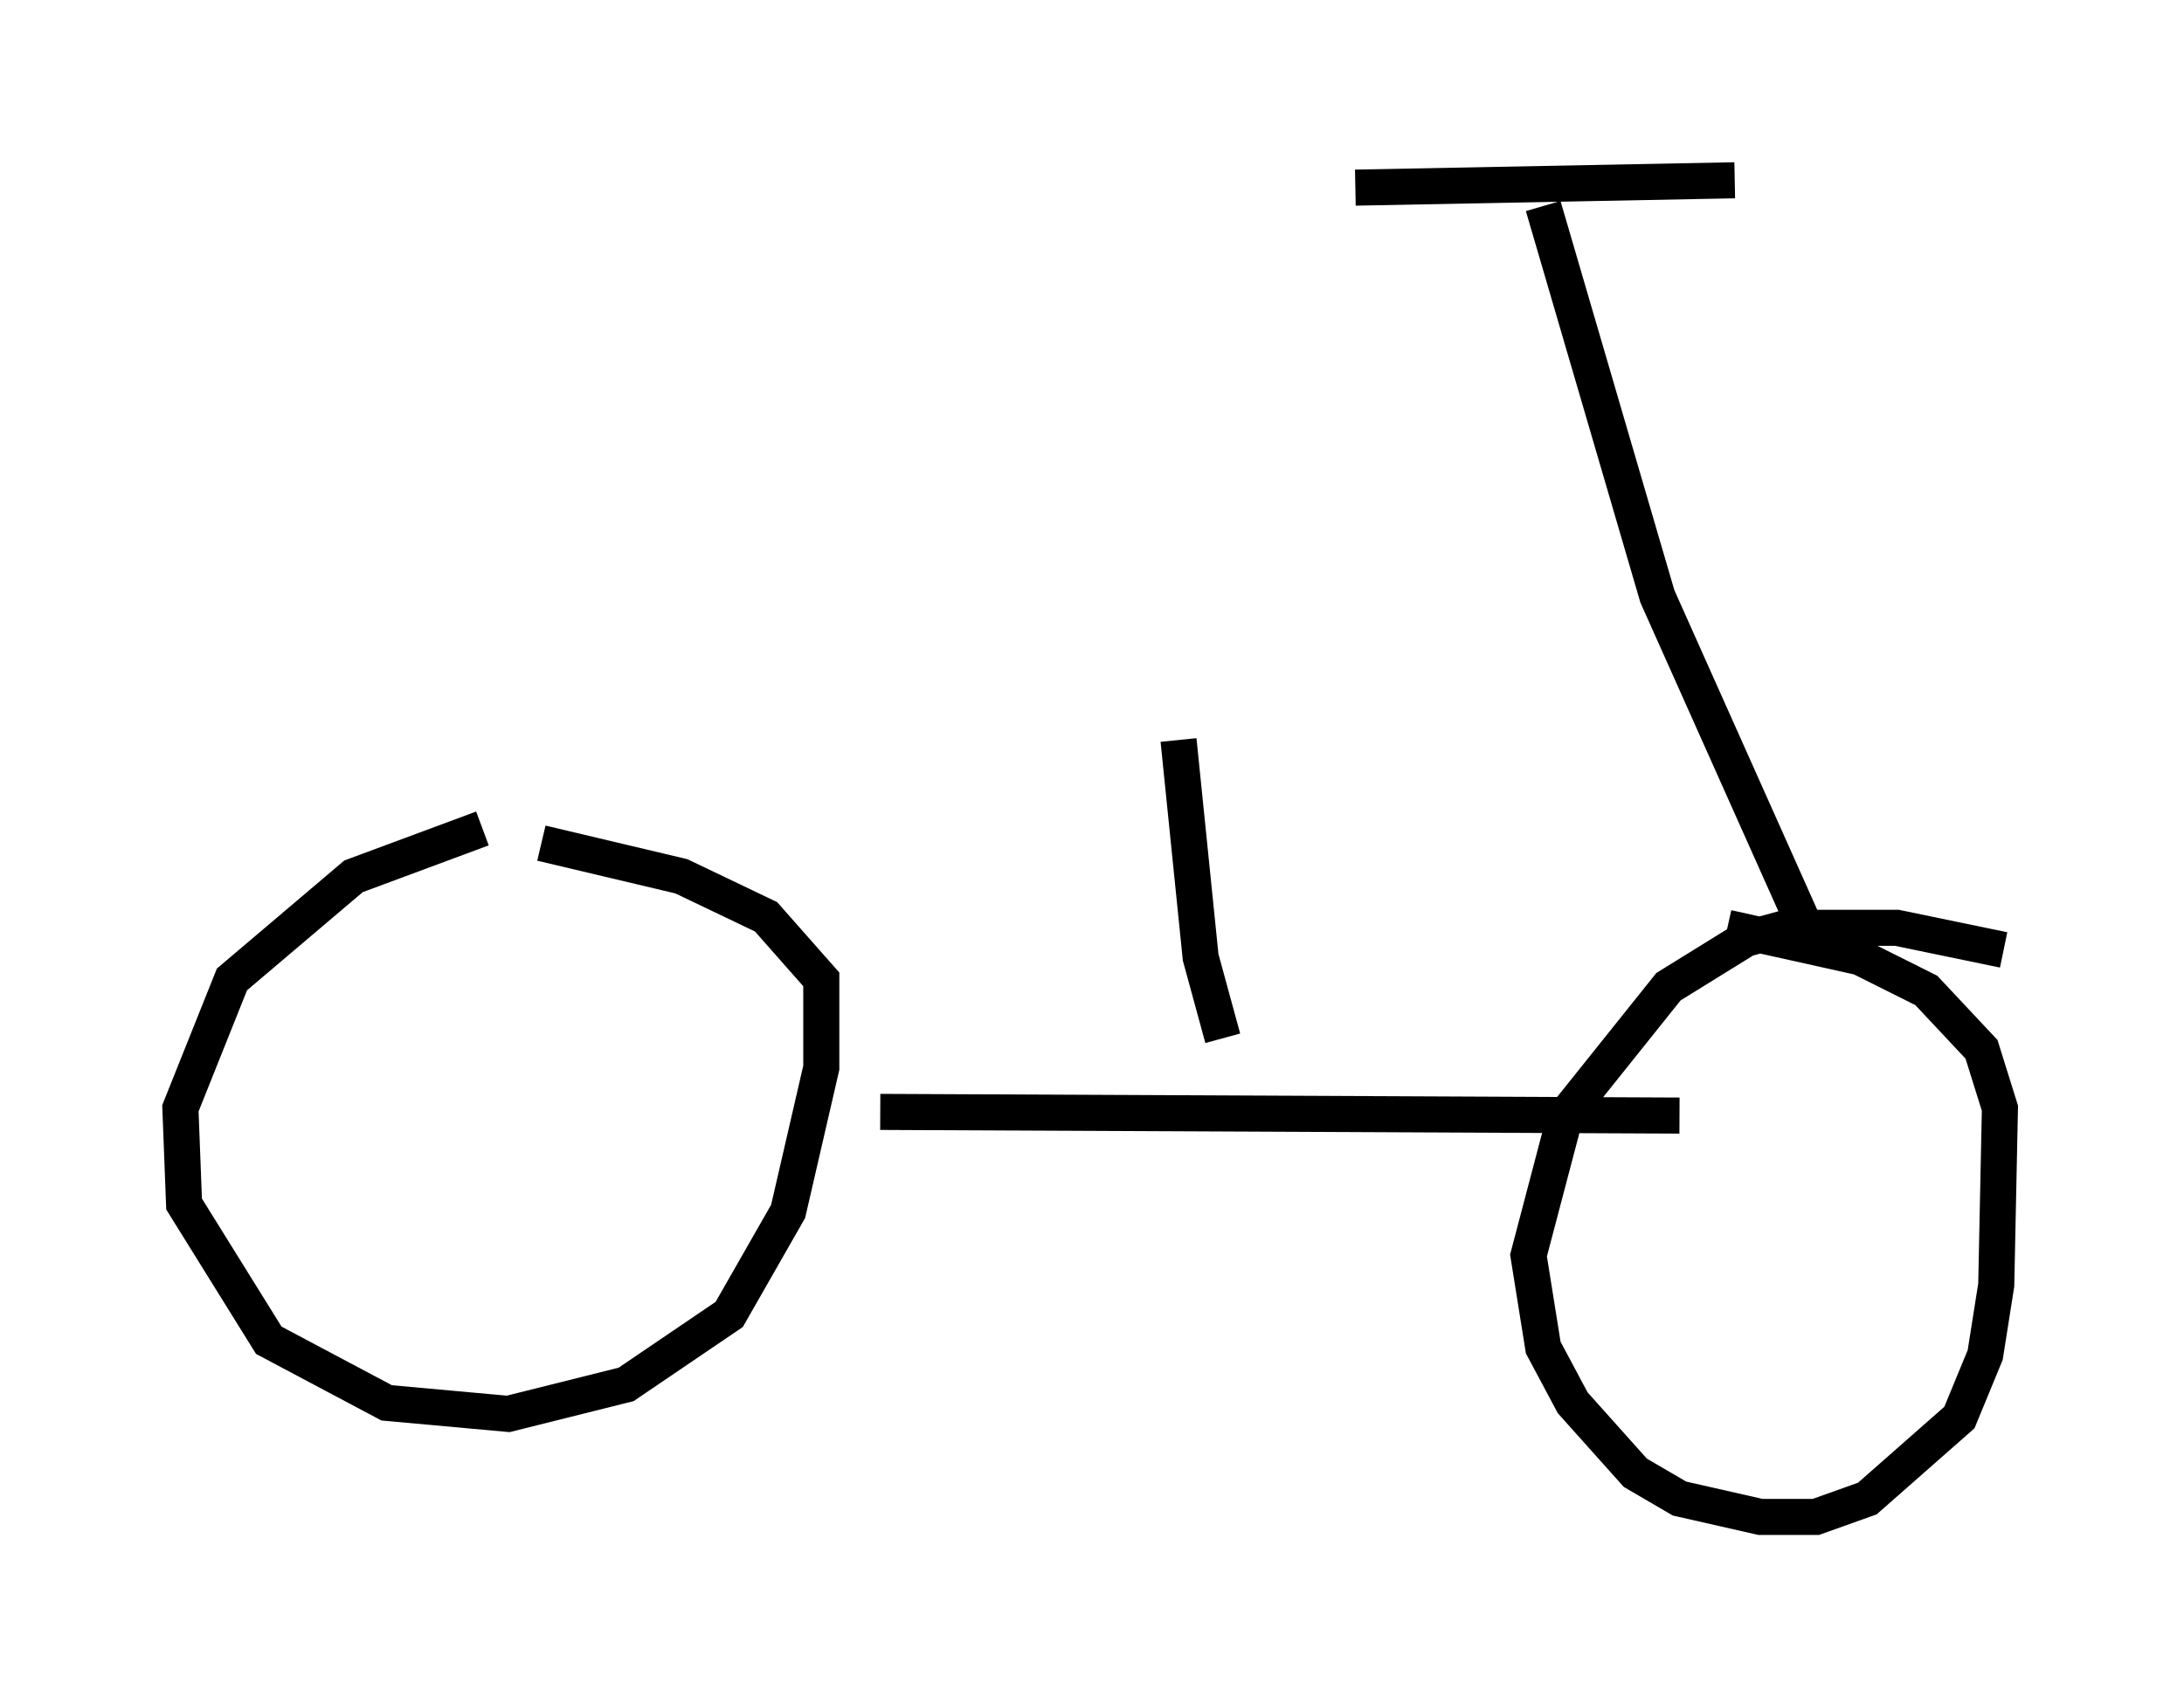<?xml version="1.0" encoding="utf-8" ?>
<svg baseProfile="full" height="47.057" version="1.1" width="60.532" xmlns="http://www.w3.org/2000/svg" xmlns:ev="http://www.w3.org/2001/xml-events" xmlns:xlink="http://www.w3.org/1999/xlink"><defs /><rect fill="white" height="47.057" width="60.532" x="0" y="0" /><path d="M17.556, 23.069 m-4.185, -0.102 l-3.573, 1.327 -3.369, 2.858 l-1.429, 3.573 0.102, 2.654 l2.348, 3.777 3.267, 1.735 l3.369, 0.306 3.267, -0.817 l2.858, -1.94 1.633, -2.858 l0.919, -3.981 0.0, -2.45 l-1.531, -1.735 -2.348, -1.123 l-3.879, -0.919 m40.528, 2.96 l-2.96, -0.613 -3.063, 0.0 l-1.123, 0.306 -2.144, 1.327 l-2.858, 3.573 -1.021, 3.879 l0.408, 2.552 0.817, 1.531 l1.735, 1.94 1.225, 0.715 l2.246, 0.51 1.531, 0.0 l1.429, -0.51 2.552, -2.246 l0.715, -1.735 0.306, -1.94 l0.102, -4.9 -0.51, -1.633 l-1.531, -1.633 -1.838, -0.919 l-3.675, -0.817 m-23.479, 5.104 l22.152, 0.102 m3.675, -4.798 l-4.288, -9.596 -3.165, -10.821 m-5.206, -0.51 l10.515, -0.204 m-14.19, 23.786 l-0.613, -2.246 -0.613, -6.023 " fill="none" stroke="black" stroke-width="1" /></svg>